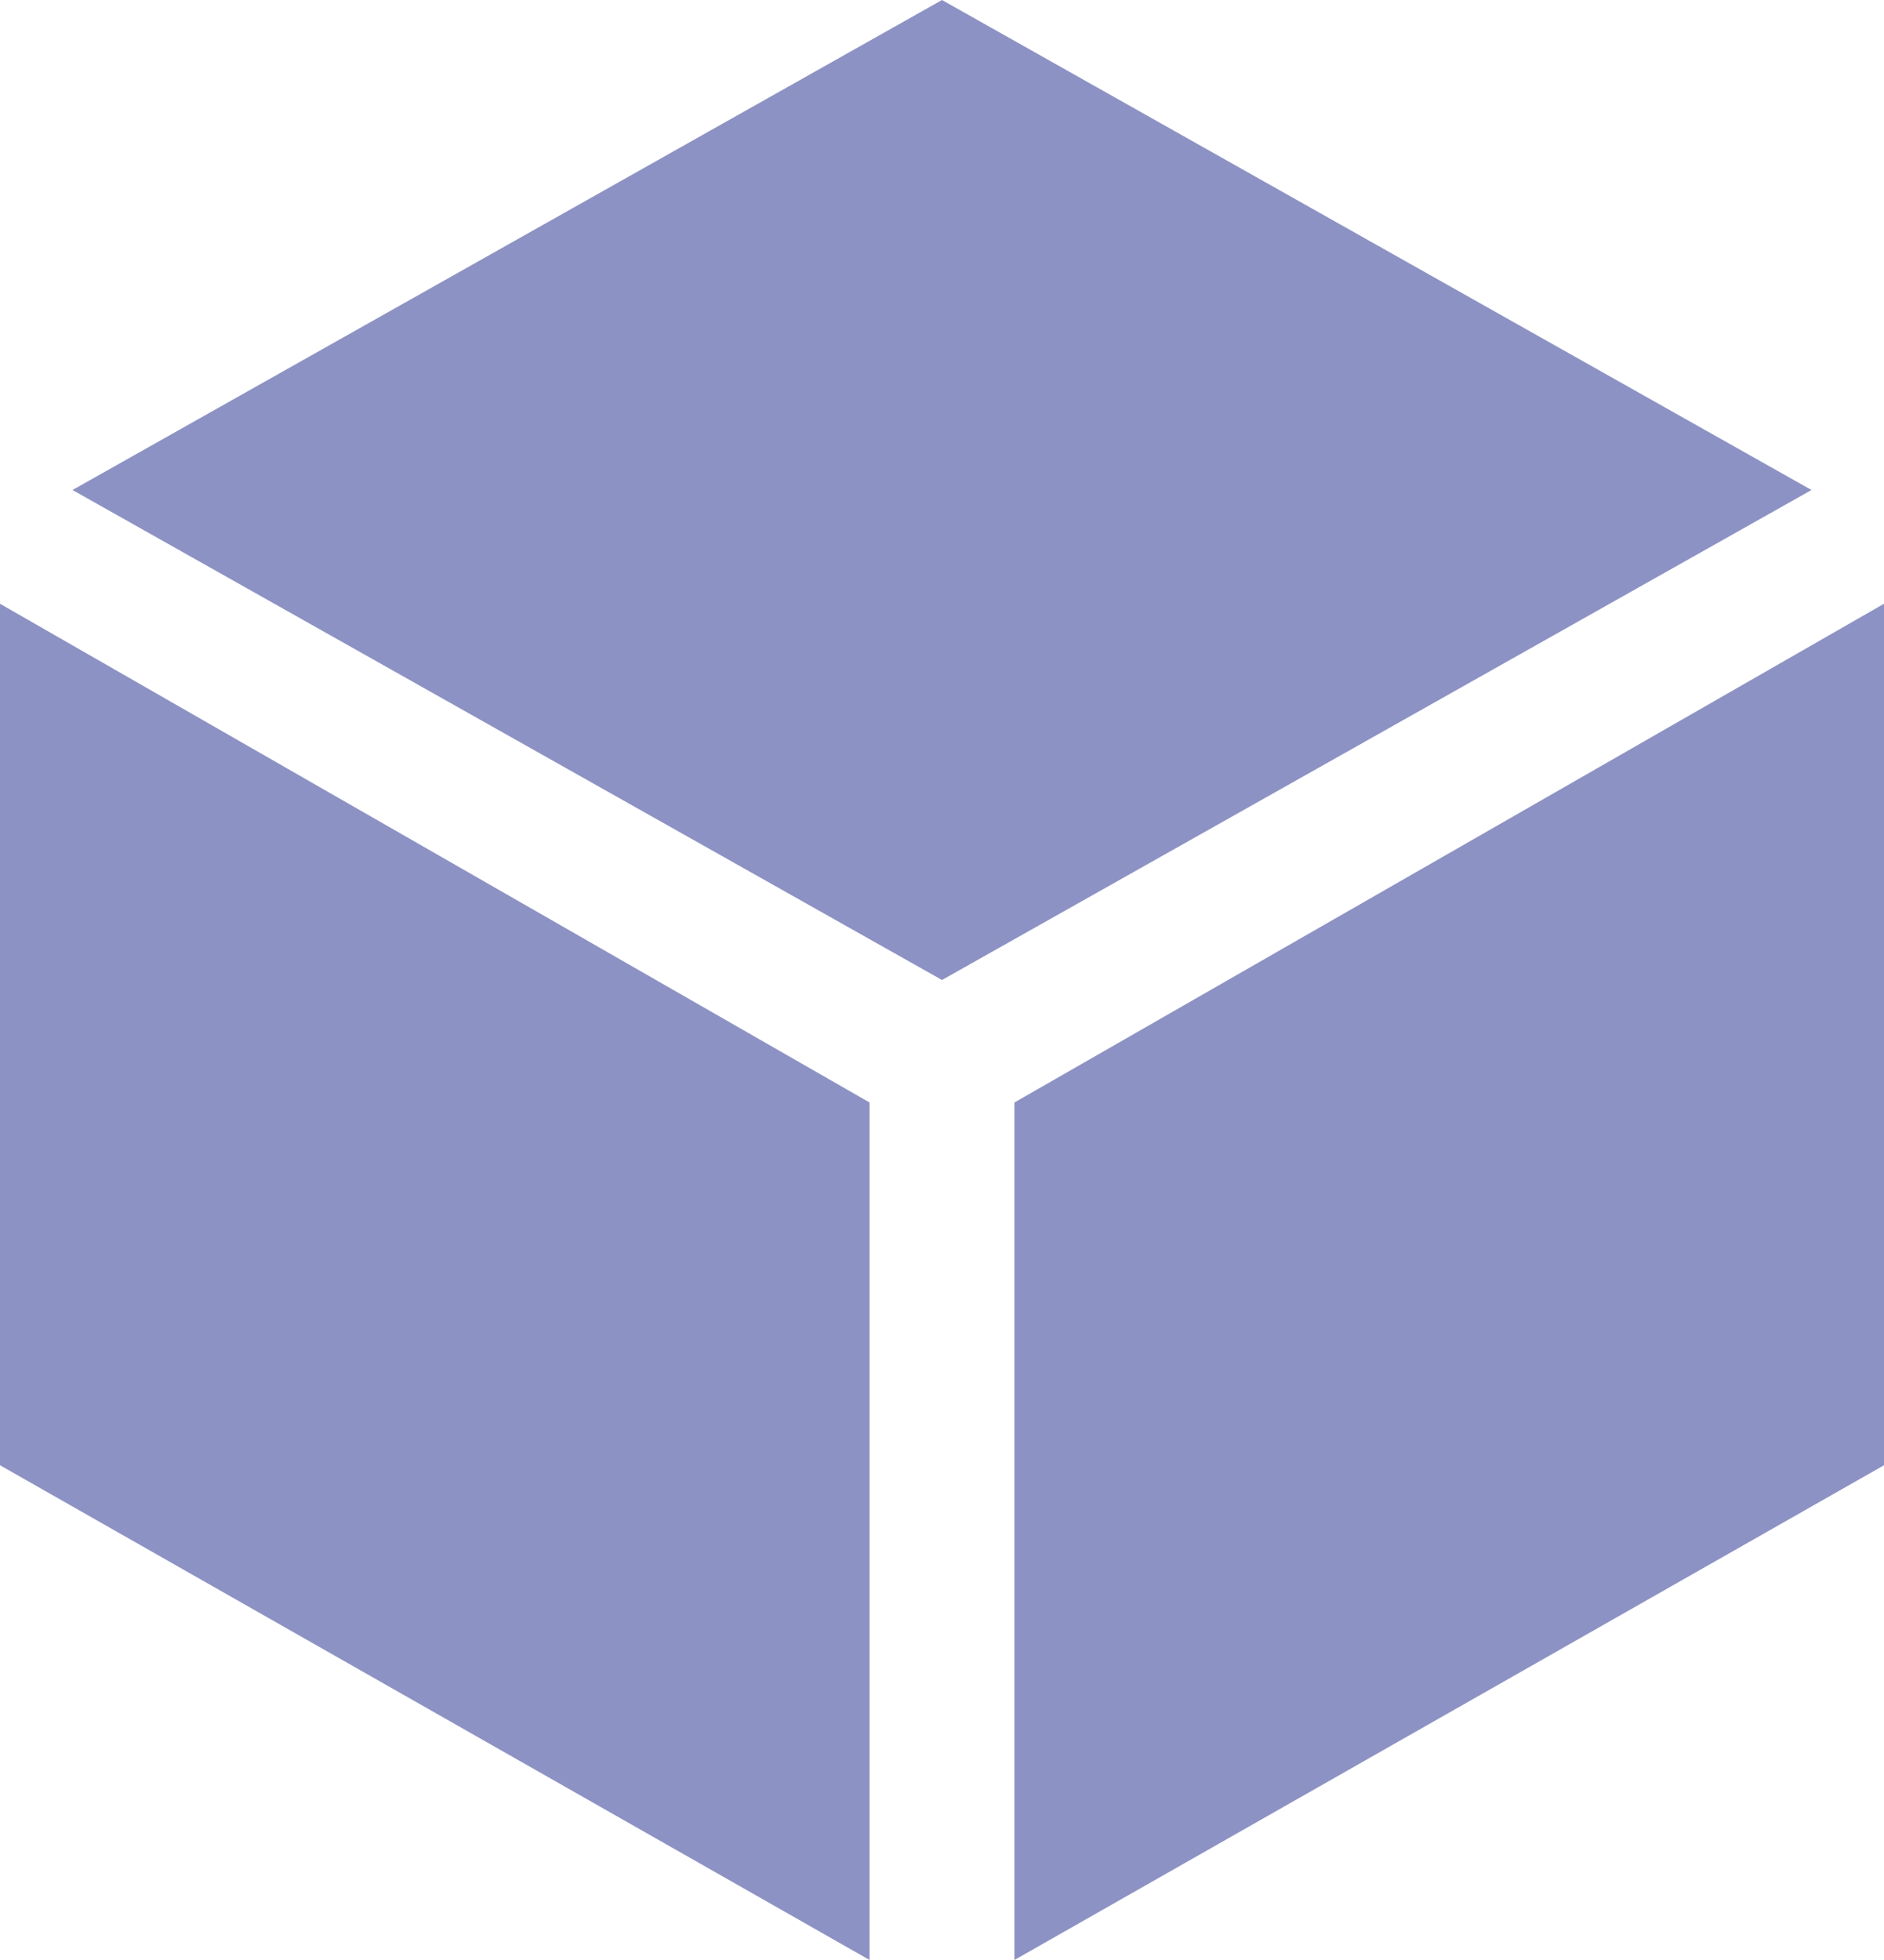 <svg width="25" height="26" viewBox="0 0 25 26" fill="none" xmlns="http://www.w3.org/2000/svg">
<path opacity="0.6" d="M0 8.009V19.437L11.539 26V14.625L0 8.009ZM13.461 26L25 19.437V8.009L13.461 14.625V26ZM24.038 6.5L12.5 0L0.962 6.5L12.5 13L24.038 6.5Z" fill="rgba(66, 74, 157, 1)"/>
</svg>
